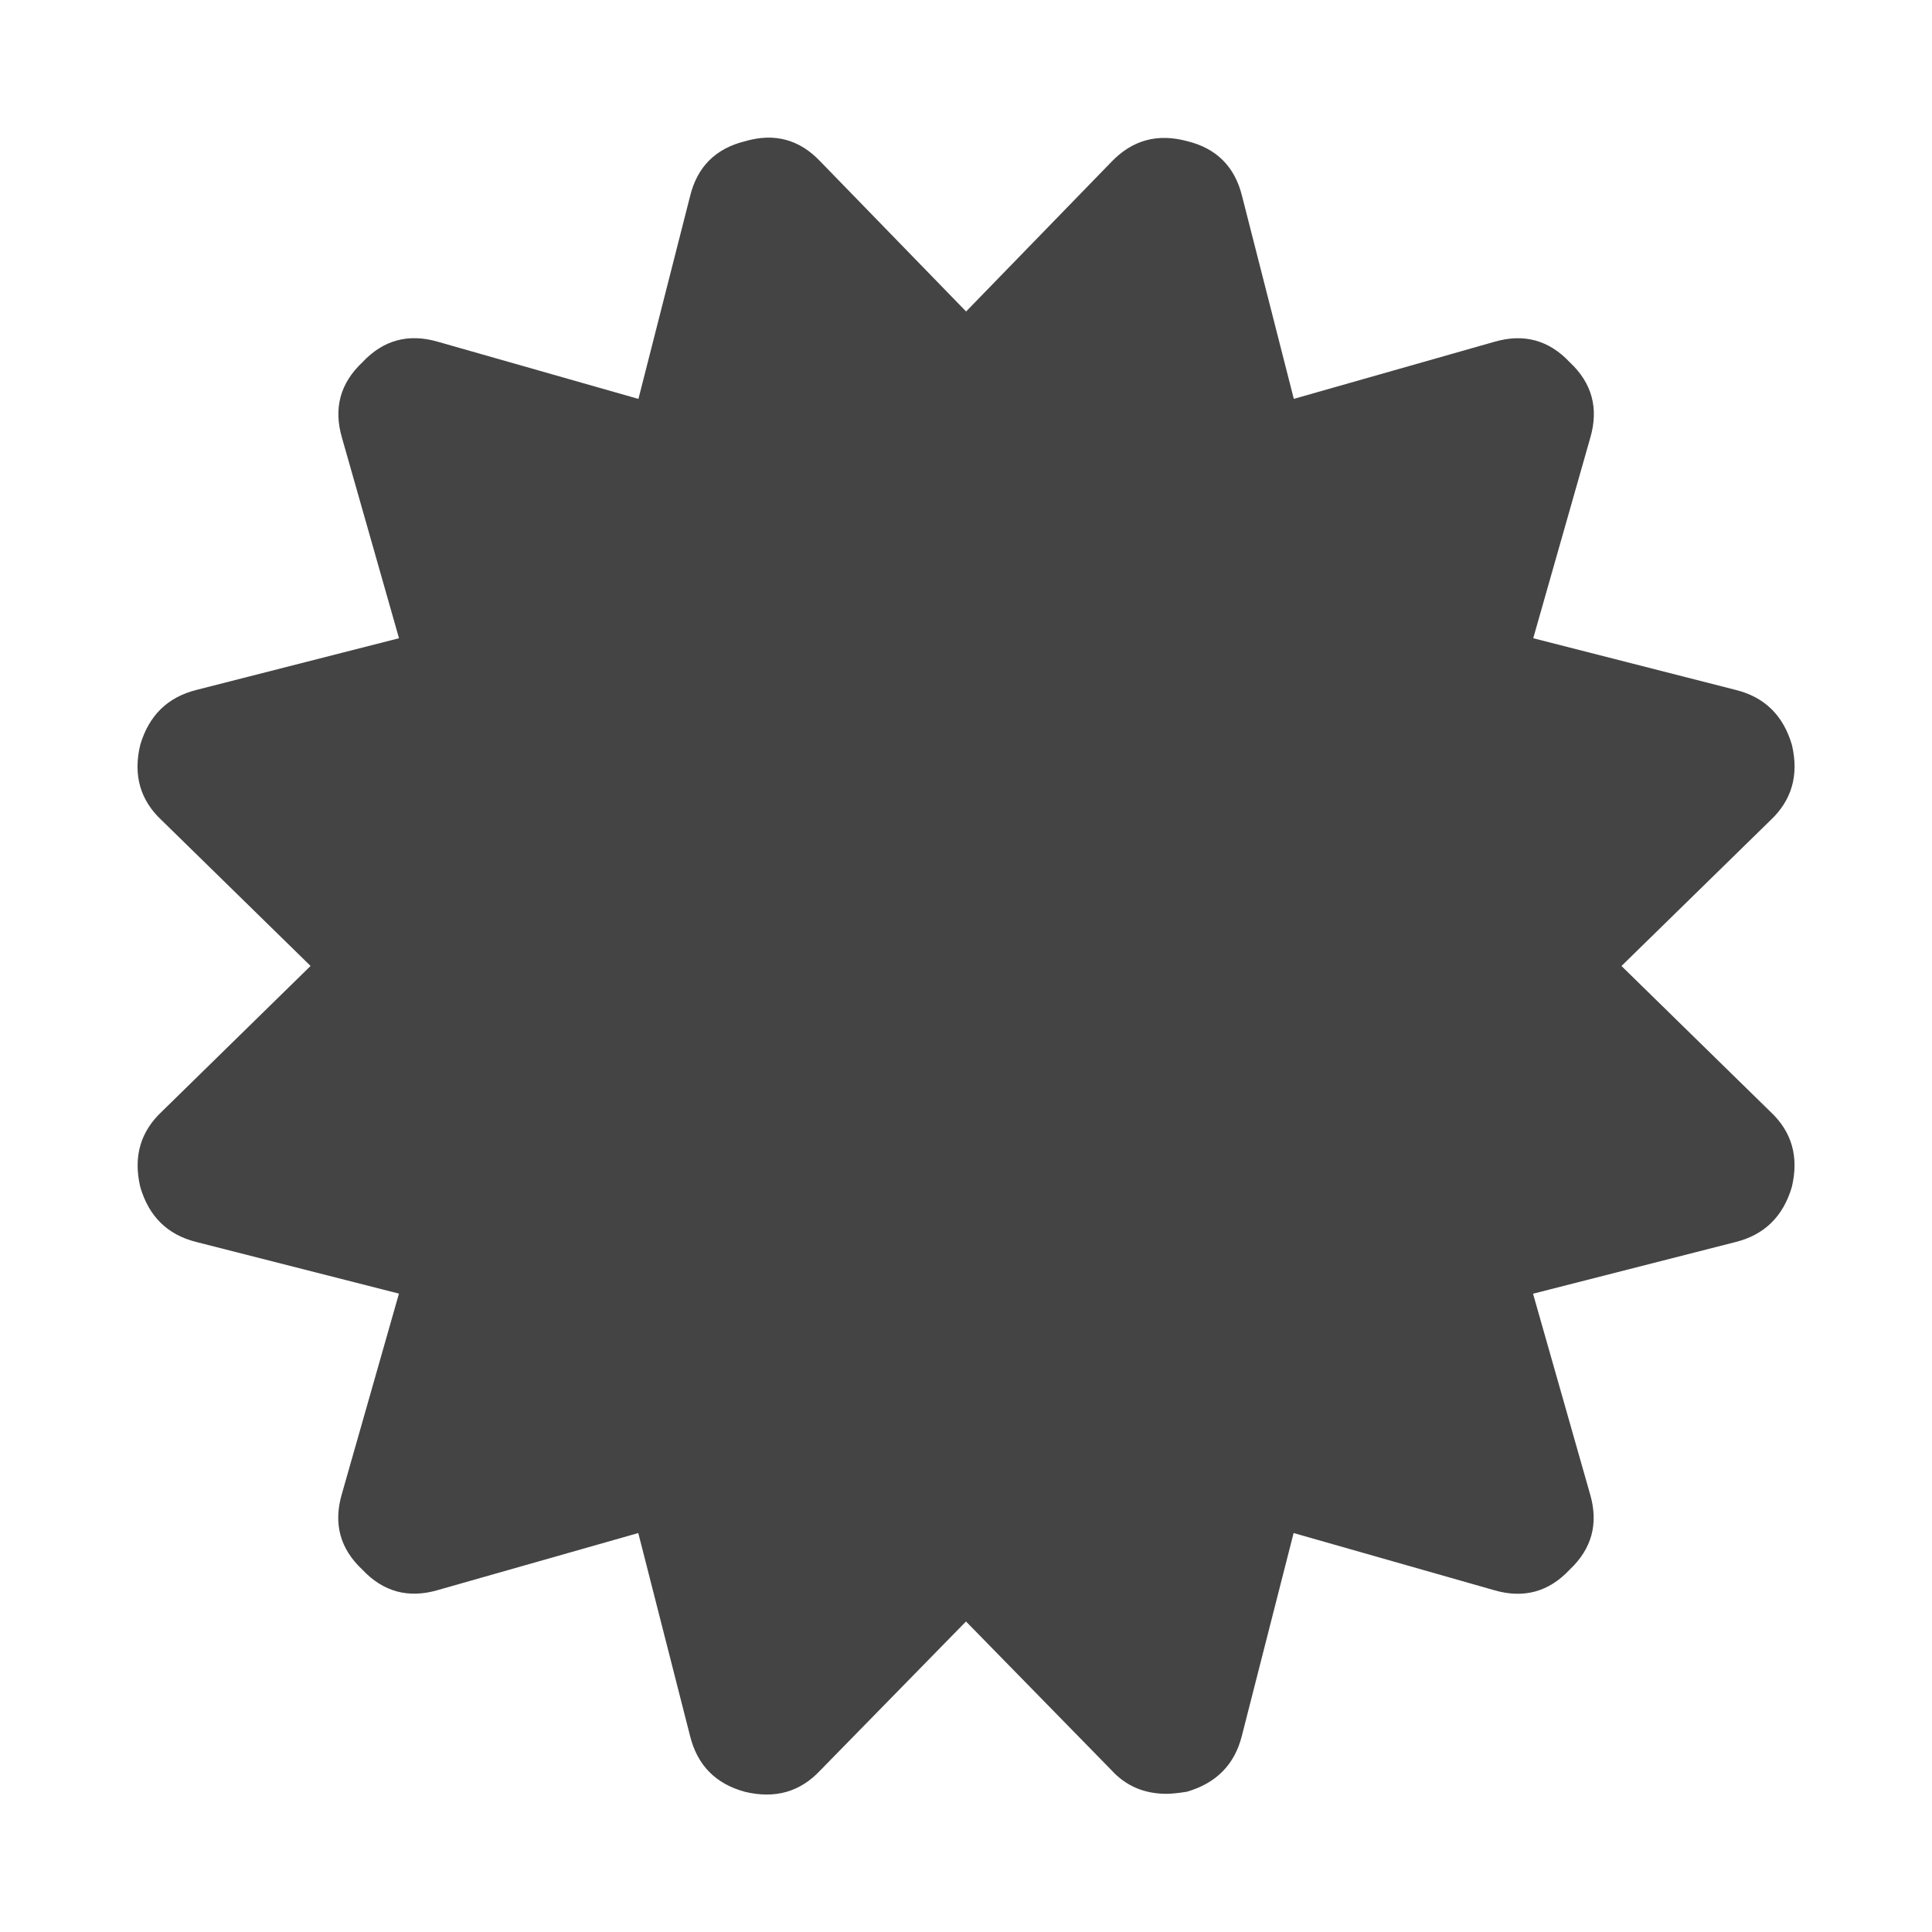 <?xml version="1.0"?><svg xmlns="http://www.w3.org/2000/svg" width="40" height="40" viewBox="0 0 40 40"><path fill="#444" d="m33.571 20l3.08 3.014q0.671 0.624 0.447 1.561-0.269 0.914-1.161 1.139l-4.197 1.071 1.181 4.151q0.267 0.914-0.424 1.563-0.647 0.691-1.563 0.424l-4.151-1.183-1.071 4.196q-0.223 0.893-1.139 1.16-0.267 0.043-0.424 0.043-0.691 0-1.139-0.491l-3.01-3.077-3.014 3.08q-0.624 0.671-1.561 0.447-0.914-0.247-1.139-1.161l-1.071-4.197-4.151 1.181q-0.914 0.267-1.563-0.424-0.691-0.647-0.424-1.563l1.183-4.151-4.196-1.069q-0.893-0.223-1.16-1.139-0.221-0.937 0.449-1.563l3.077-3.013-3.08-3.014q-0.671-0.624-0.447-1.561 0.269-0.914 1.161-1.139l4.197-1.071-1.181-4.151q-0.267-0.914 0.424-1.563 0.647-0.691 1.563-0.424l4.151 1.183 1.069-4.196q0.223-0.914 1.139-1.139 0.914-0.267 1.563 0.424l3.013 3.101 3.014-3.103q0.646-0.671 1.561-0.424 0.914 0.223 1.139 1.139l1.071 4.197 4.151-1.181q0.914-0.267 1.563 0.424 0.691 0.647 0.424 1.563l-1.181 4.15 4.196 1.071q0.893 0.223 1.16 1.139 0.221 0.937-0.449 1.563z"></path></svg>